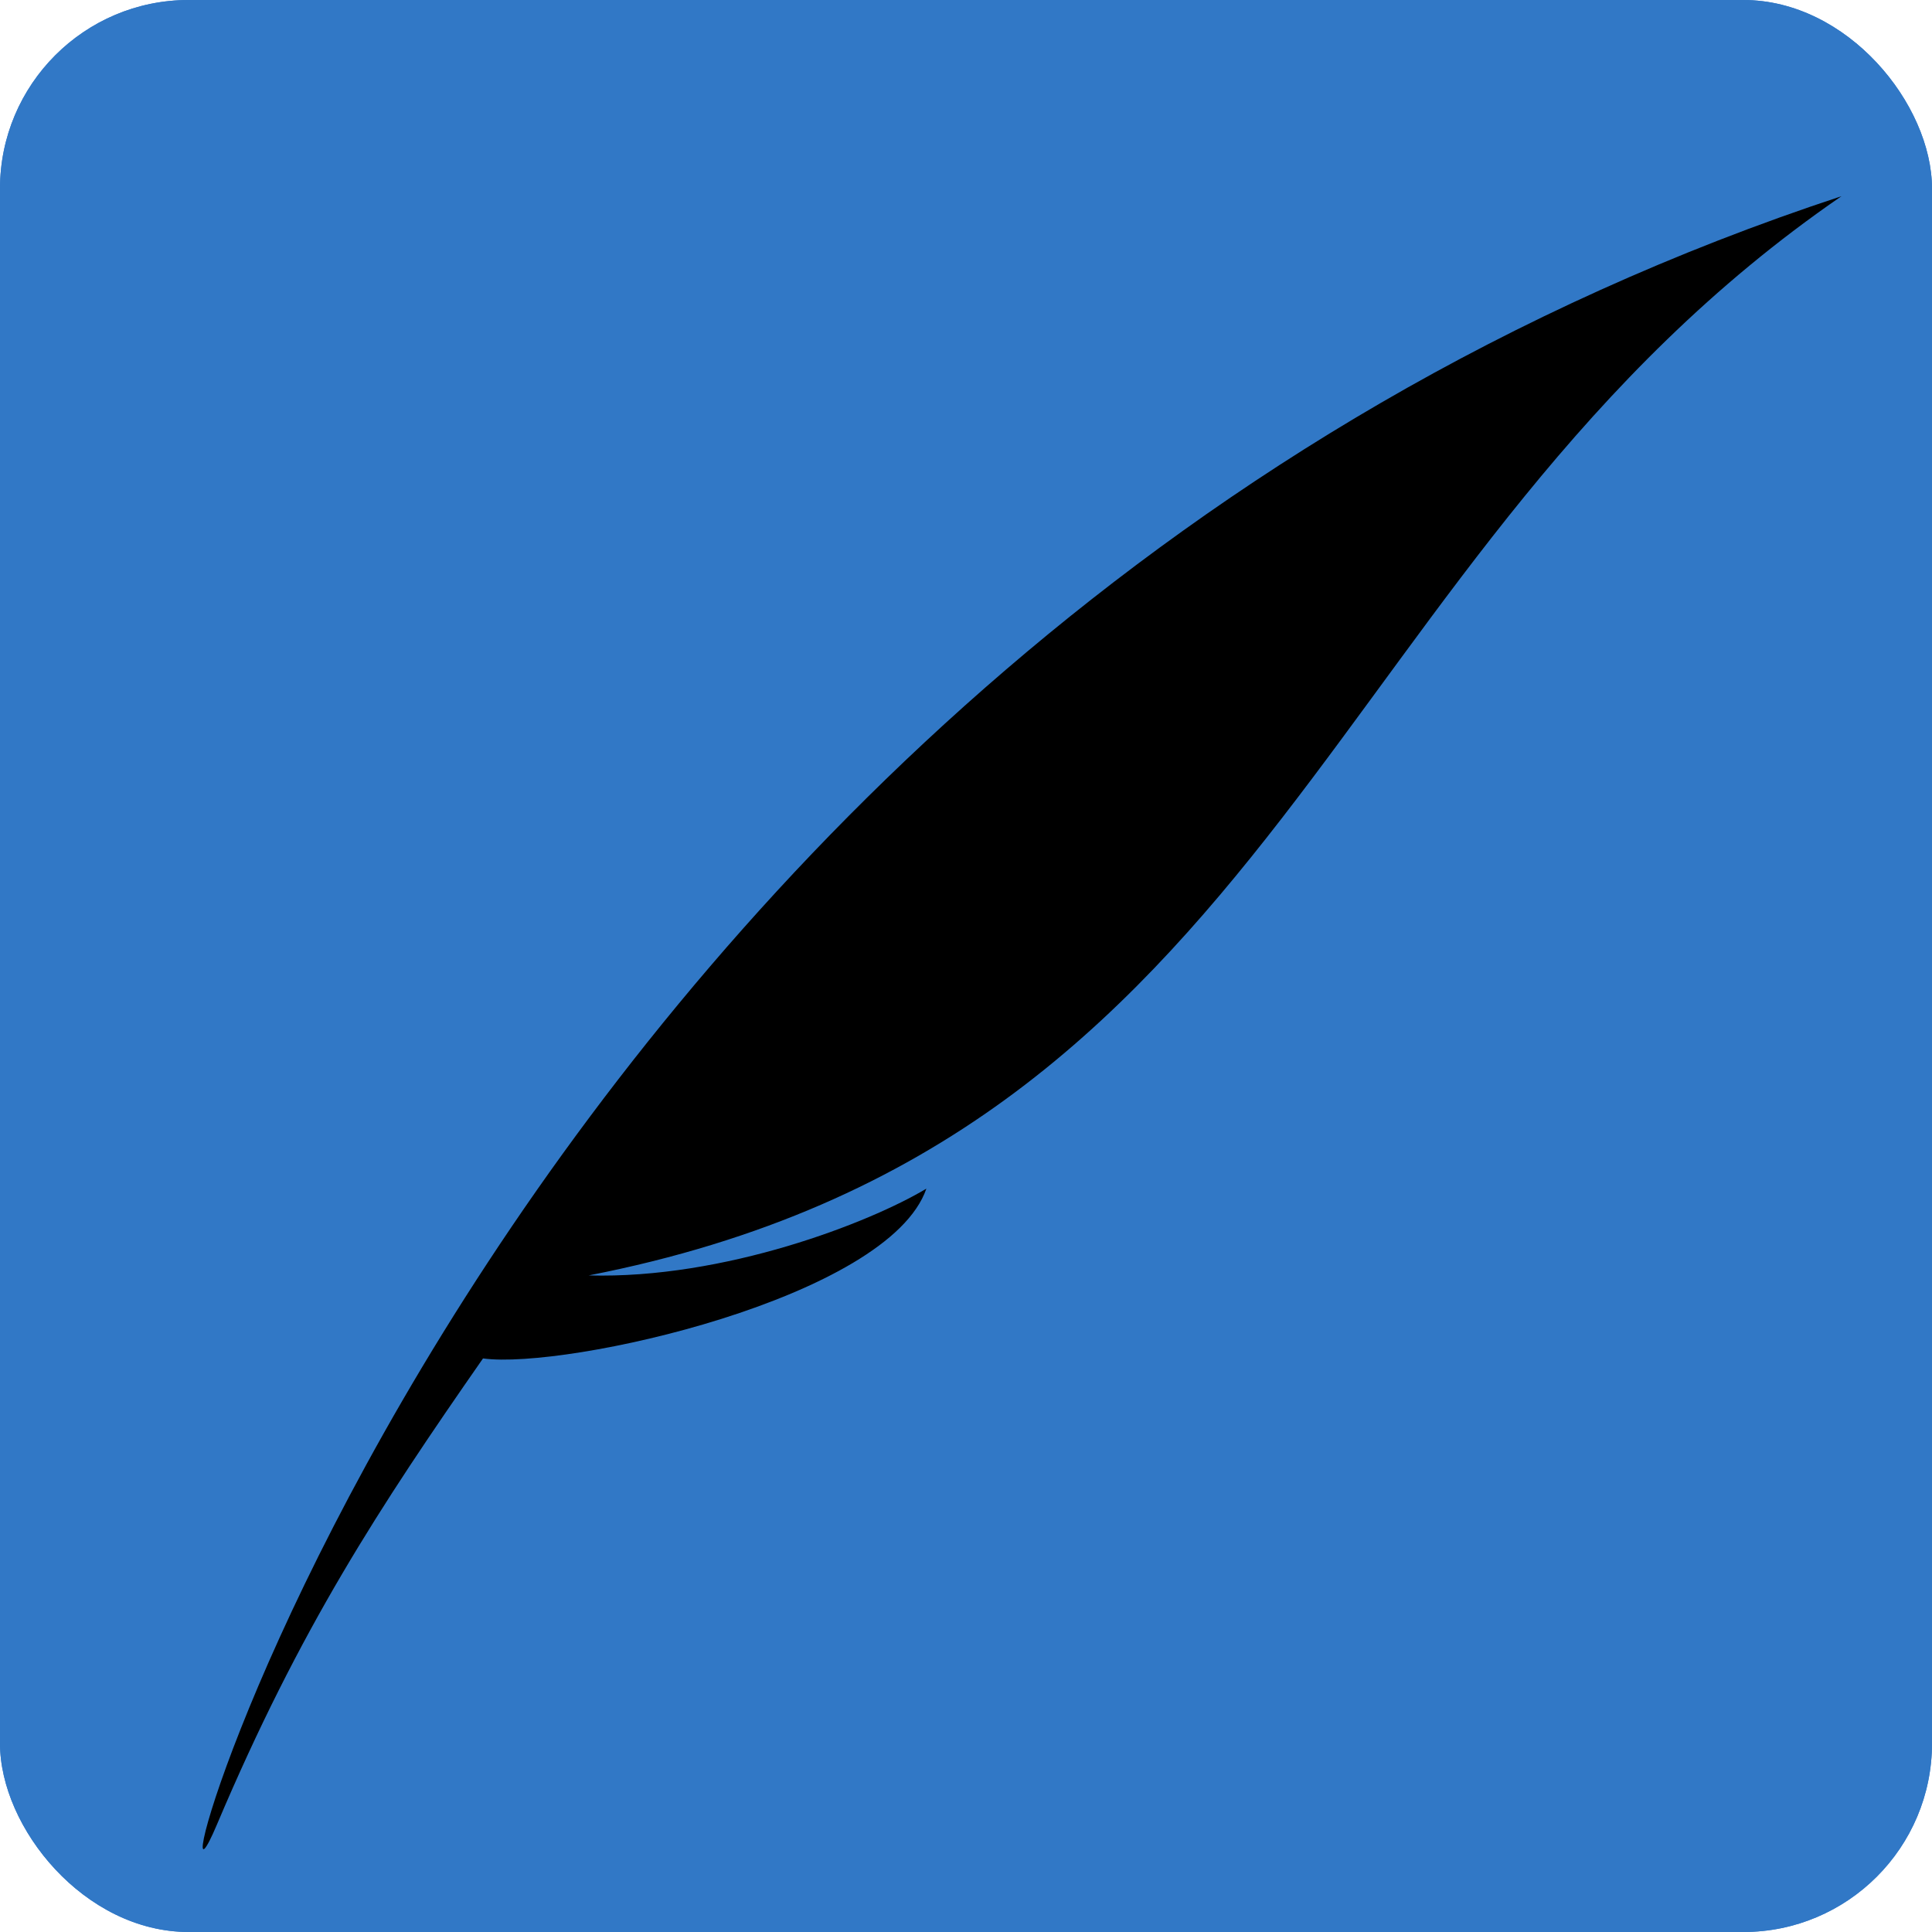 <svg xmlns="http://www.w3.org/2000/svg" xmlns:xlink="http://www.w3.org/1999/xlink" version="1.1" id="Calque_1" x="0px" y="0px" viewBox="0 0 512 512" style="enable-background:new 0 0 104.9 106.3;" xml:space="preserve">

    <rect fill="#3178c6" height="512" rx="50" width="512"/><rect fill="#3178c6" height="512" rx="50" width="512"/>
    <g transform="scale(5)">
	    <path d="M11.5,96.7c-5.1,12.1,14.7-62.8,86.1-86.3c-27.5,18.9-29.5,50-66.4,57.2c7.2,0.2,14.9-2.8,17.9-4.6c-2,5.8-19.1,9.6-23.5,9   C20.1,79.9,15.9,86.3,11.5,96.7z"/>
    </g>
</svg>